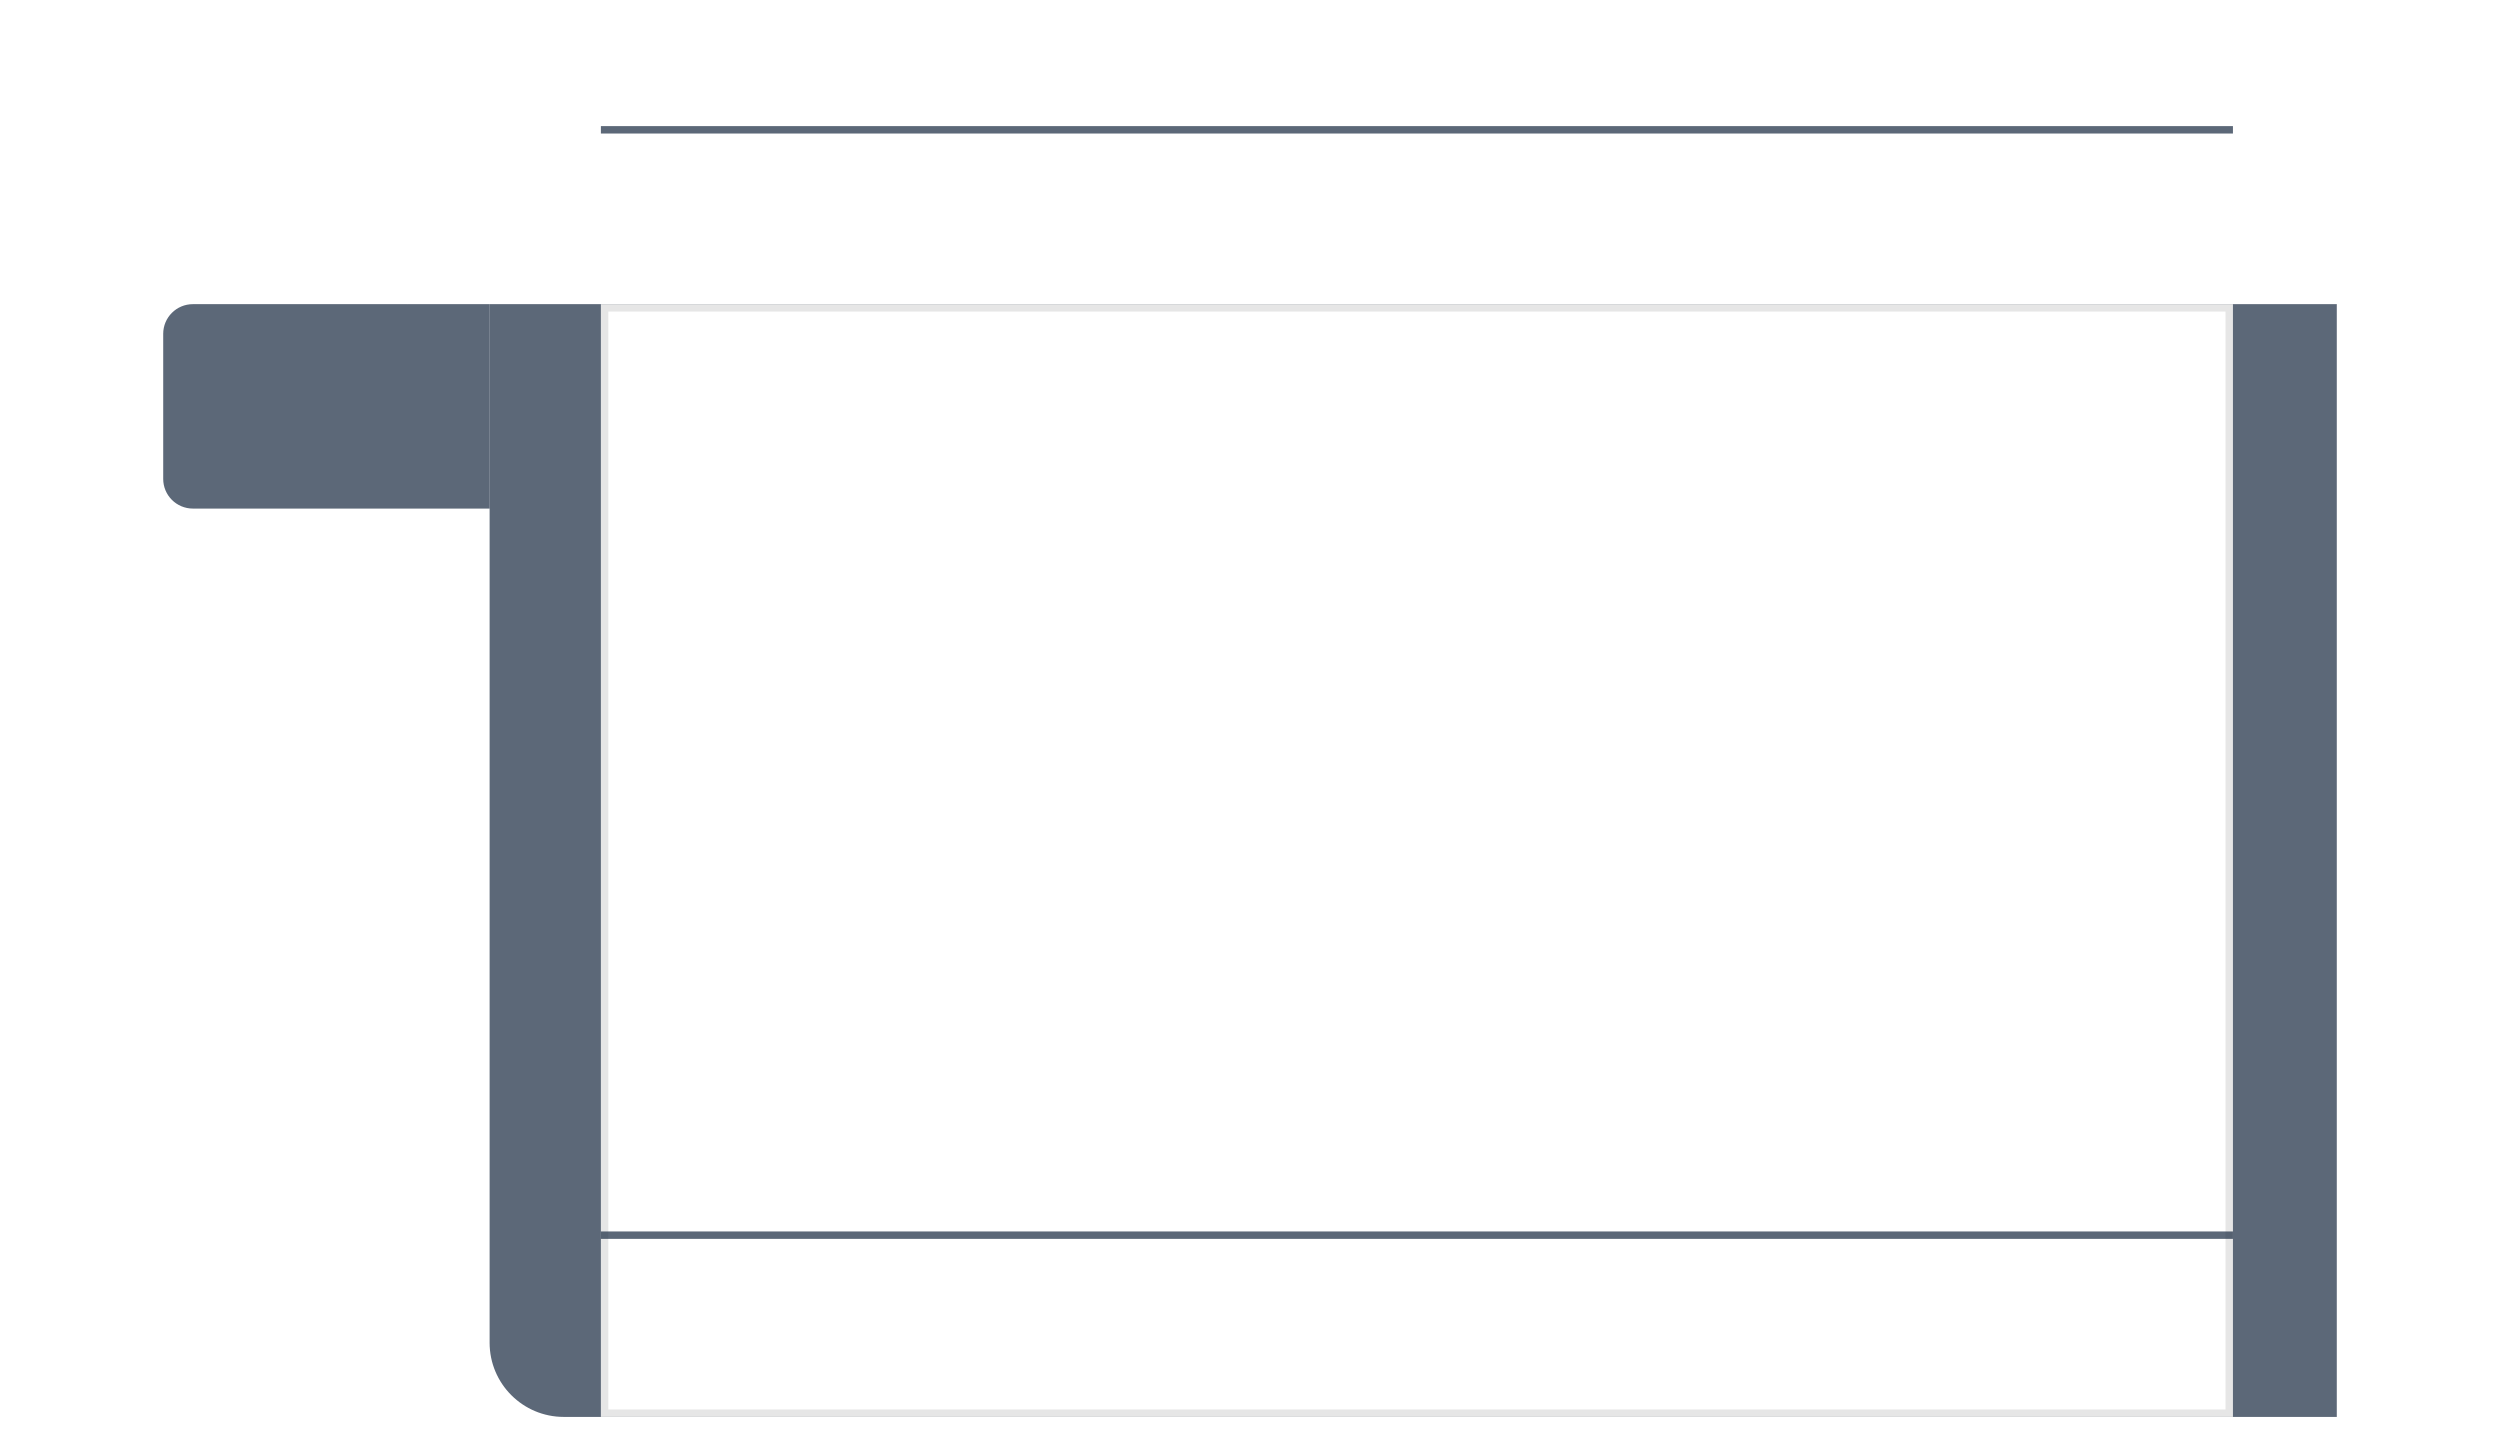 <svg width="337" height="196" viewBox="0 0 337 196" fill="none" xmlns="http://www.w3.org/2000/svg">
<g filter="url(#filter0_ddd)">
<path d="M66 17H315V167H76C70.477 167 66 162.523 66 157V17Z" fill="#17293F" fill-opacity="0.7"/>
<rect x="81" y="17" width="220" height="150" fill="white"/>
<rect x="81.5" y="17.5" width="219" height="149" stroke="black" stroke-opacity="0.1"/>
<g clip-path="url(#clip0)">
<path d="M22 21C22 18.791 23.791 17 26 17H66V44.556H26C23.791 44.556 22 42.765 22 40.556V21Z" fill="#17293F" fill-opacity="0.7"/>
</g>
</g>
<path fill-rule="evenodd" clip-rule="evenodd" d="M49 21H36C35.45 21 35 21.45 35 22V36L39 32H49C49.55 32 50 31.55 50 31V22C50 21.45 49.55 21 49 21ZM48 23V30H38.17L37 31.17V23H48ZM52 25H54C54.55 25 55 25.45 55 26V41L51 37H40C39.45 37 39 36.55 39 36V34H52V25Z" fill="white"/>
<line x1="81" y1="166.5" x2="301" y2="166.5" stroke="#17293F" stroke-opacity="0.7"/>
<line x1="81" y1="17.5" x2="301" y2="17.5" stroke="#17293F" stroke-opacity="0.7"/>
<defs>
<filter id="filter0_ddd" x="0" y="0" width="337" height="196" filterUnits="userSpaceOnUse" color-interpolation-filters="sRGB">
<feFlood flood-opacity="0" result="BackgroundImageFix"/>
<feColorMatrix in="SourceAlpha" type="matrix" values="0 0 0 0 0 0 0 0 0 0 0 0 0 0 0 0 0 0 127 0"/>
<feOffset dy="7"/>
<feGaussianBlur stdDeviation="4"/>
<feColorMatrix type="matrix" values="0 0 0 0 0 0 0 0 0 0 0 0 0 0 0 0 0 0 0.2 0"/>
<feBlend mode="normal" in2="BackgroundImageFix" result="effect1_dropShadow"/>
<feColorMatrix in="SourceAlpha" type="matrix" values="0 0 0 0 0 0 0 0 0 0 0 0 0 0 0 0 0 0 127 0"/>
<feOffset dy="5"/>
<feGaussianBlur stdDeviation="11"/>
<feColorMatrix type="matrix" values="0 0 0 0 0 0 0 0 0 0 0 0 0 0 0 0 0 0 0.12 0"/>
<feBlend mode="normal" in2="effect1_dropShadow" result="effect2_dropShadow"/>
<feColorMatrix in="SourceAlpha" type="matrix" values="0 0 0 0 0 0 0 0 0 0 0 0 0 0 0 0 0 0 127 0"/>
<feOffset dy="12"/>
<feGaussianBlur stdDeviation="8.5"/>
<feColorMatrix type="matrix" values="0 0 0 0 0 0 0 0 0 0 0 0 0 0 0 0 0 0 0.14 0"/>
<feBlend mode="normal" in2="effect2_dropShadow" result="effect3_dropShadow"/>
<feBlend mode="normal" in="SourceGraphic" in2="effect3_dropShadow" result="shape"/>
</filter>
<clipPath id="clip0">
<path d="M22 21C22 18.791 23.791 17 26 17H66V44.556H26C23.791 44.556 22 42.765 22 40.556V21Z" fill="white"/>
</clipPath>
</defs>
</svg>
